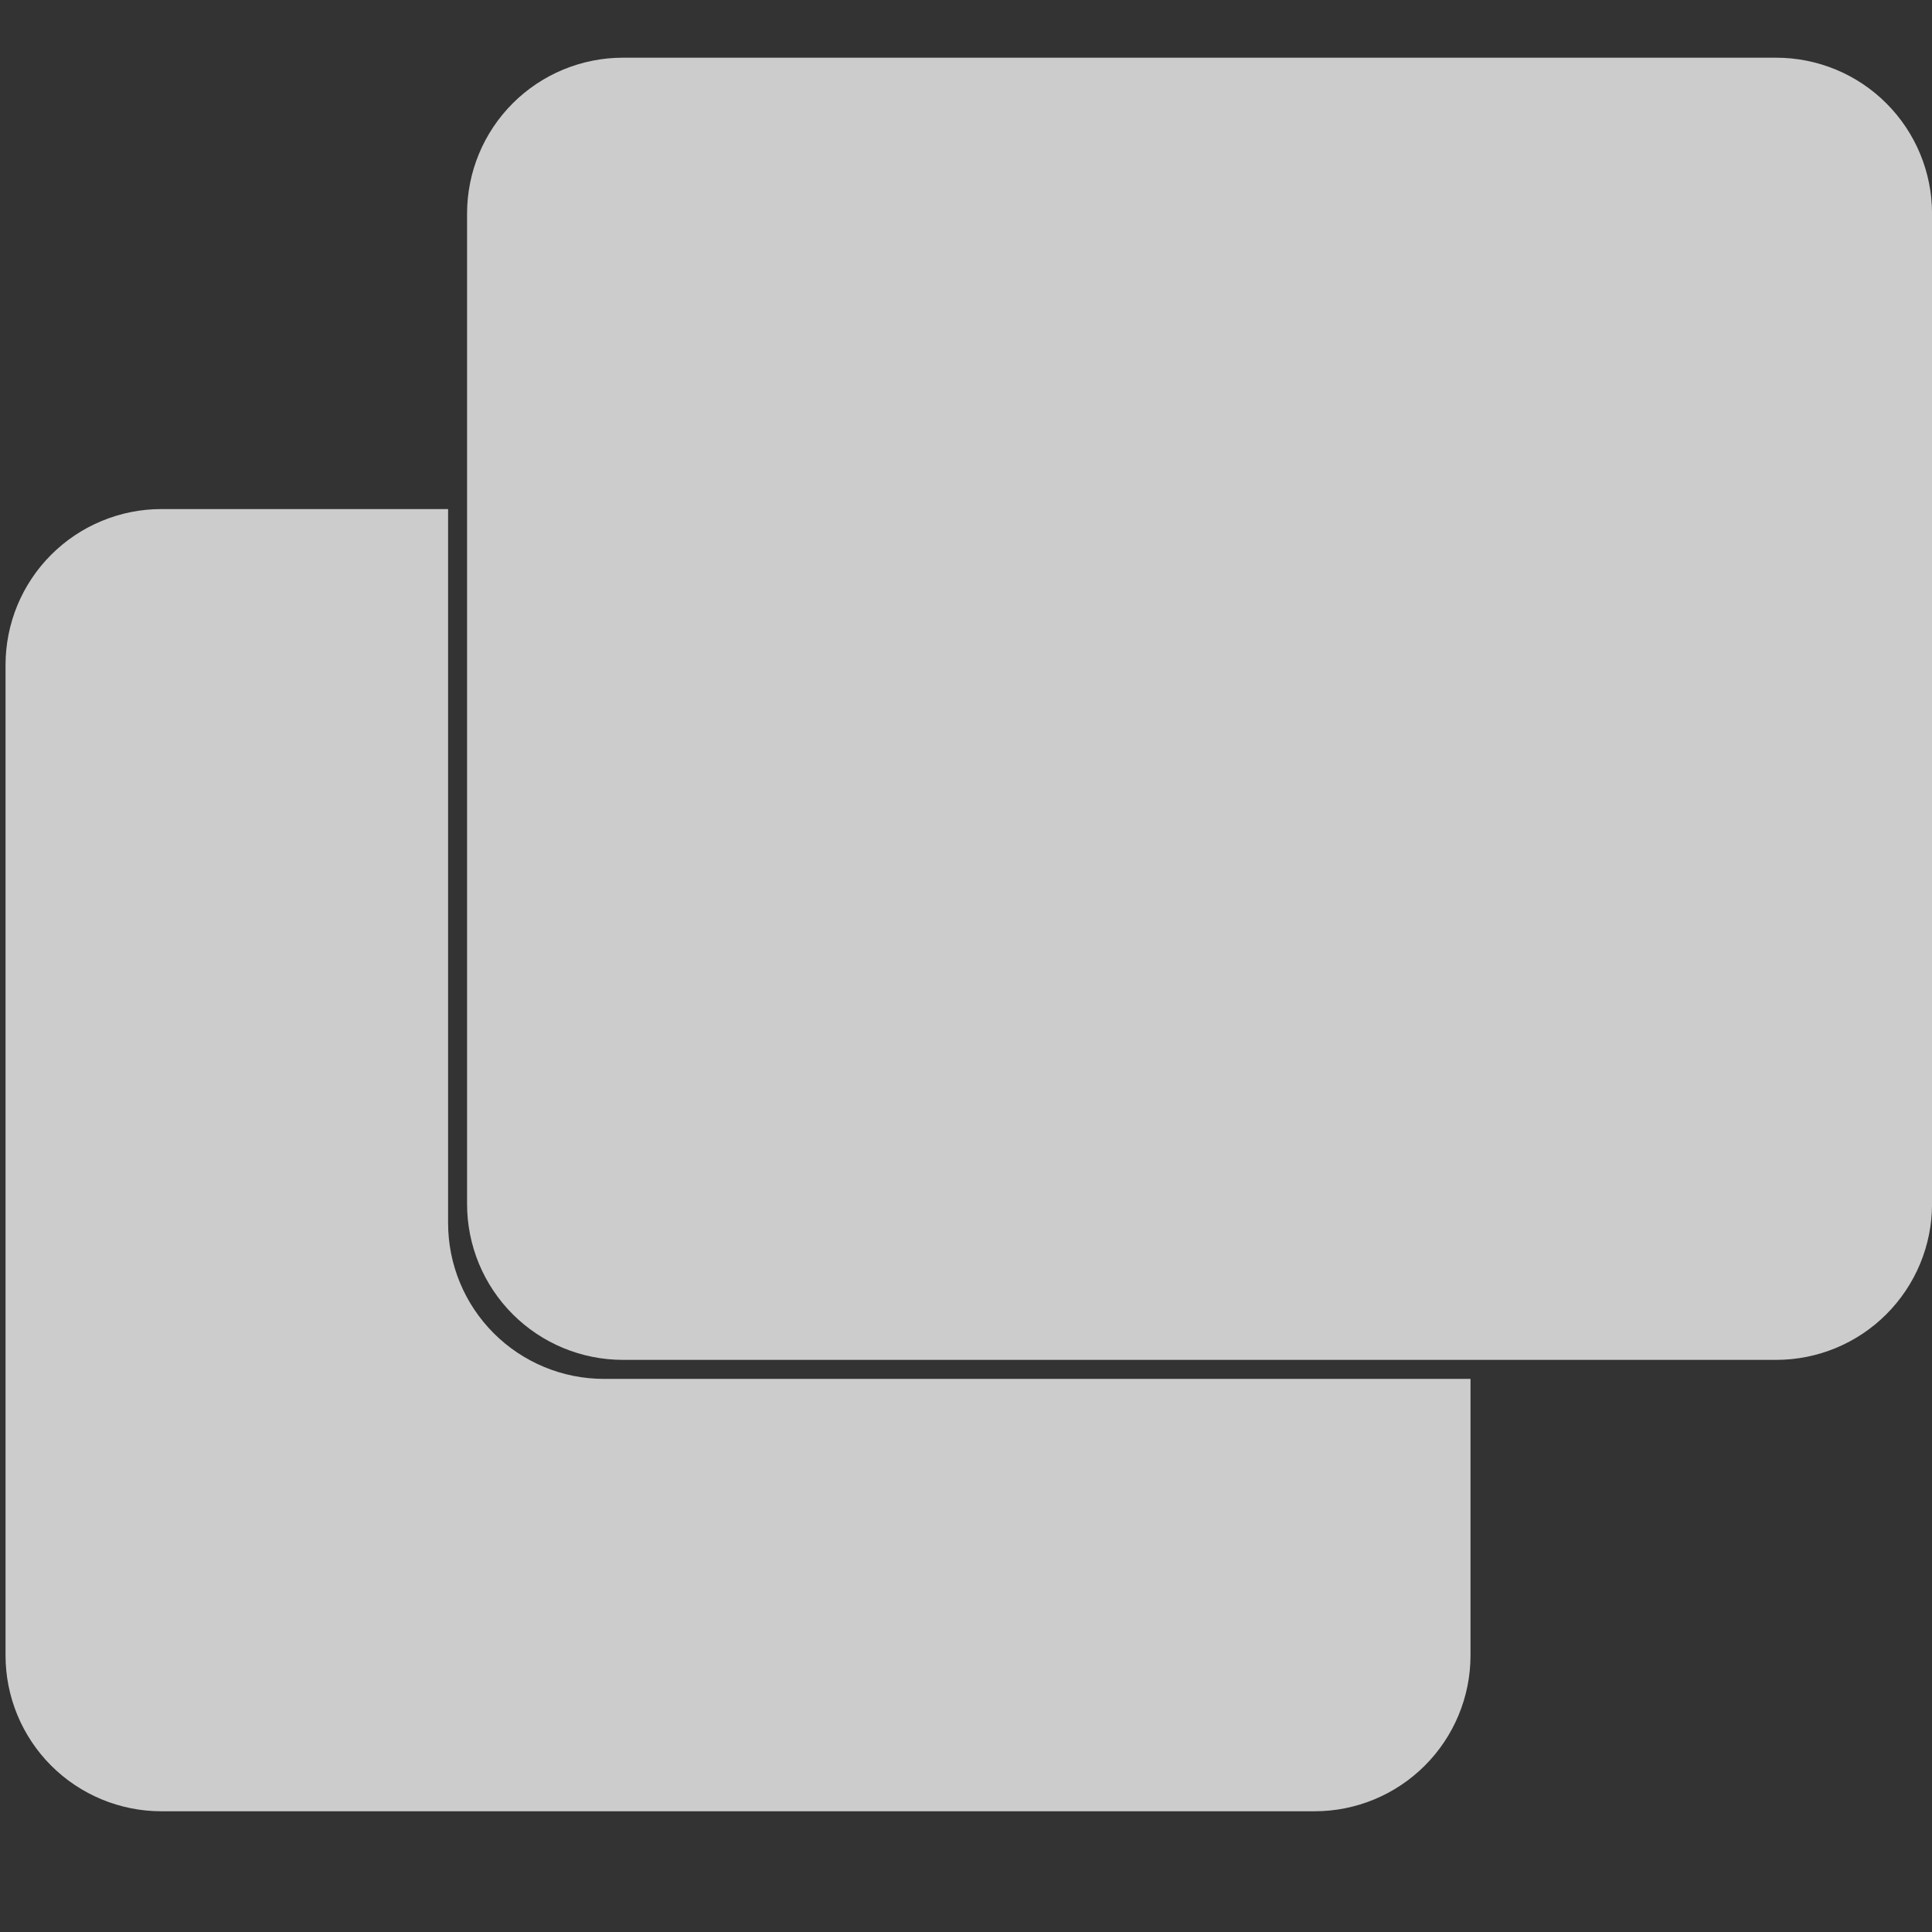 <svg width="45" height="45" viewBox="0 0 45 45" fill="none" xmlns="http://www.w3.org/2000/svg">
<rect x="0" y="0" width="45" height="45" fill="#333333" stroke="none"/>
<g clip-path="url(#clip0_3329_635)">
<path d="M10.437 28.487V11.857H3.759C3.282 11.857 2.81 11.951 2.37 12.134C1.929 12.316 1.529 12.584 1.192 12.921C0.855 13.258 0.588 13.658 0.405 14.098C0.223 14.539 0.129 15.011 0.129 15.488V38.558C0.129 39.52 0.511 40.444 1.192 41.125C1.873 41.805 2.796 42.188 3.759 42.188H30.62C31.583 42.188 32.507 41.805 33.187 41.124C33.868 40.444 34.251 39.52 34.251 38.558V32.117H14.067C13.104 32.117 12.181 31.735 11.5 31.054C10.819 30.373 10.437 29.45 10.437 28.487Z" fill="white" fill-opacity="0.75"/>
<path d="M41.37 1.344H14.509C14.032 1.344 13.56 1.438 13.12 1.62C12.68 1.802 12.279 2.07 11.942 2.407C11.605 2.744 11.338 3.144 11.155 3.585C10.973 4.025 10.879 4.497 10.879 4.974V28.044C10.879 29.007 11.261 29.93 11.942 30.611C12.623 31.292 13.546 31.674 14.509 31.674H41.37C42.333 31.674 43.257 31.292 43.937 30.611C44.618 29.93 45.001 29.007 45.001 28.044V4.974C45.001 4.011 44.618 3.088 43.937 2.407C43.257 1.726 42.333 1.344 41.37 1.344Z" fill="white" fill-opacity="0.75"/>
</g>
<defs>
<clipPath id="clip0_3329_635">
<rect width="45" height="45" fill="white"/>
</clipPath>
</defs>
</svg>
